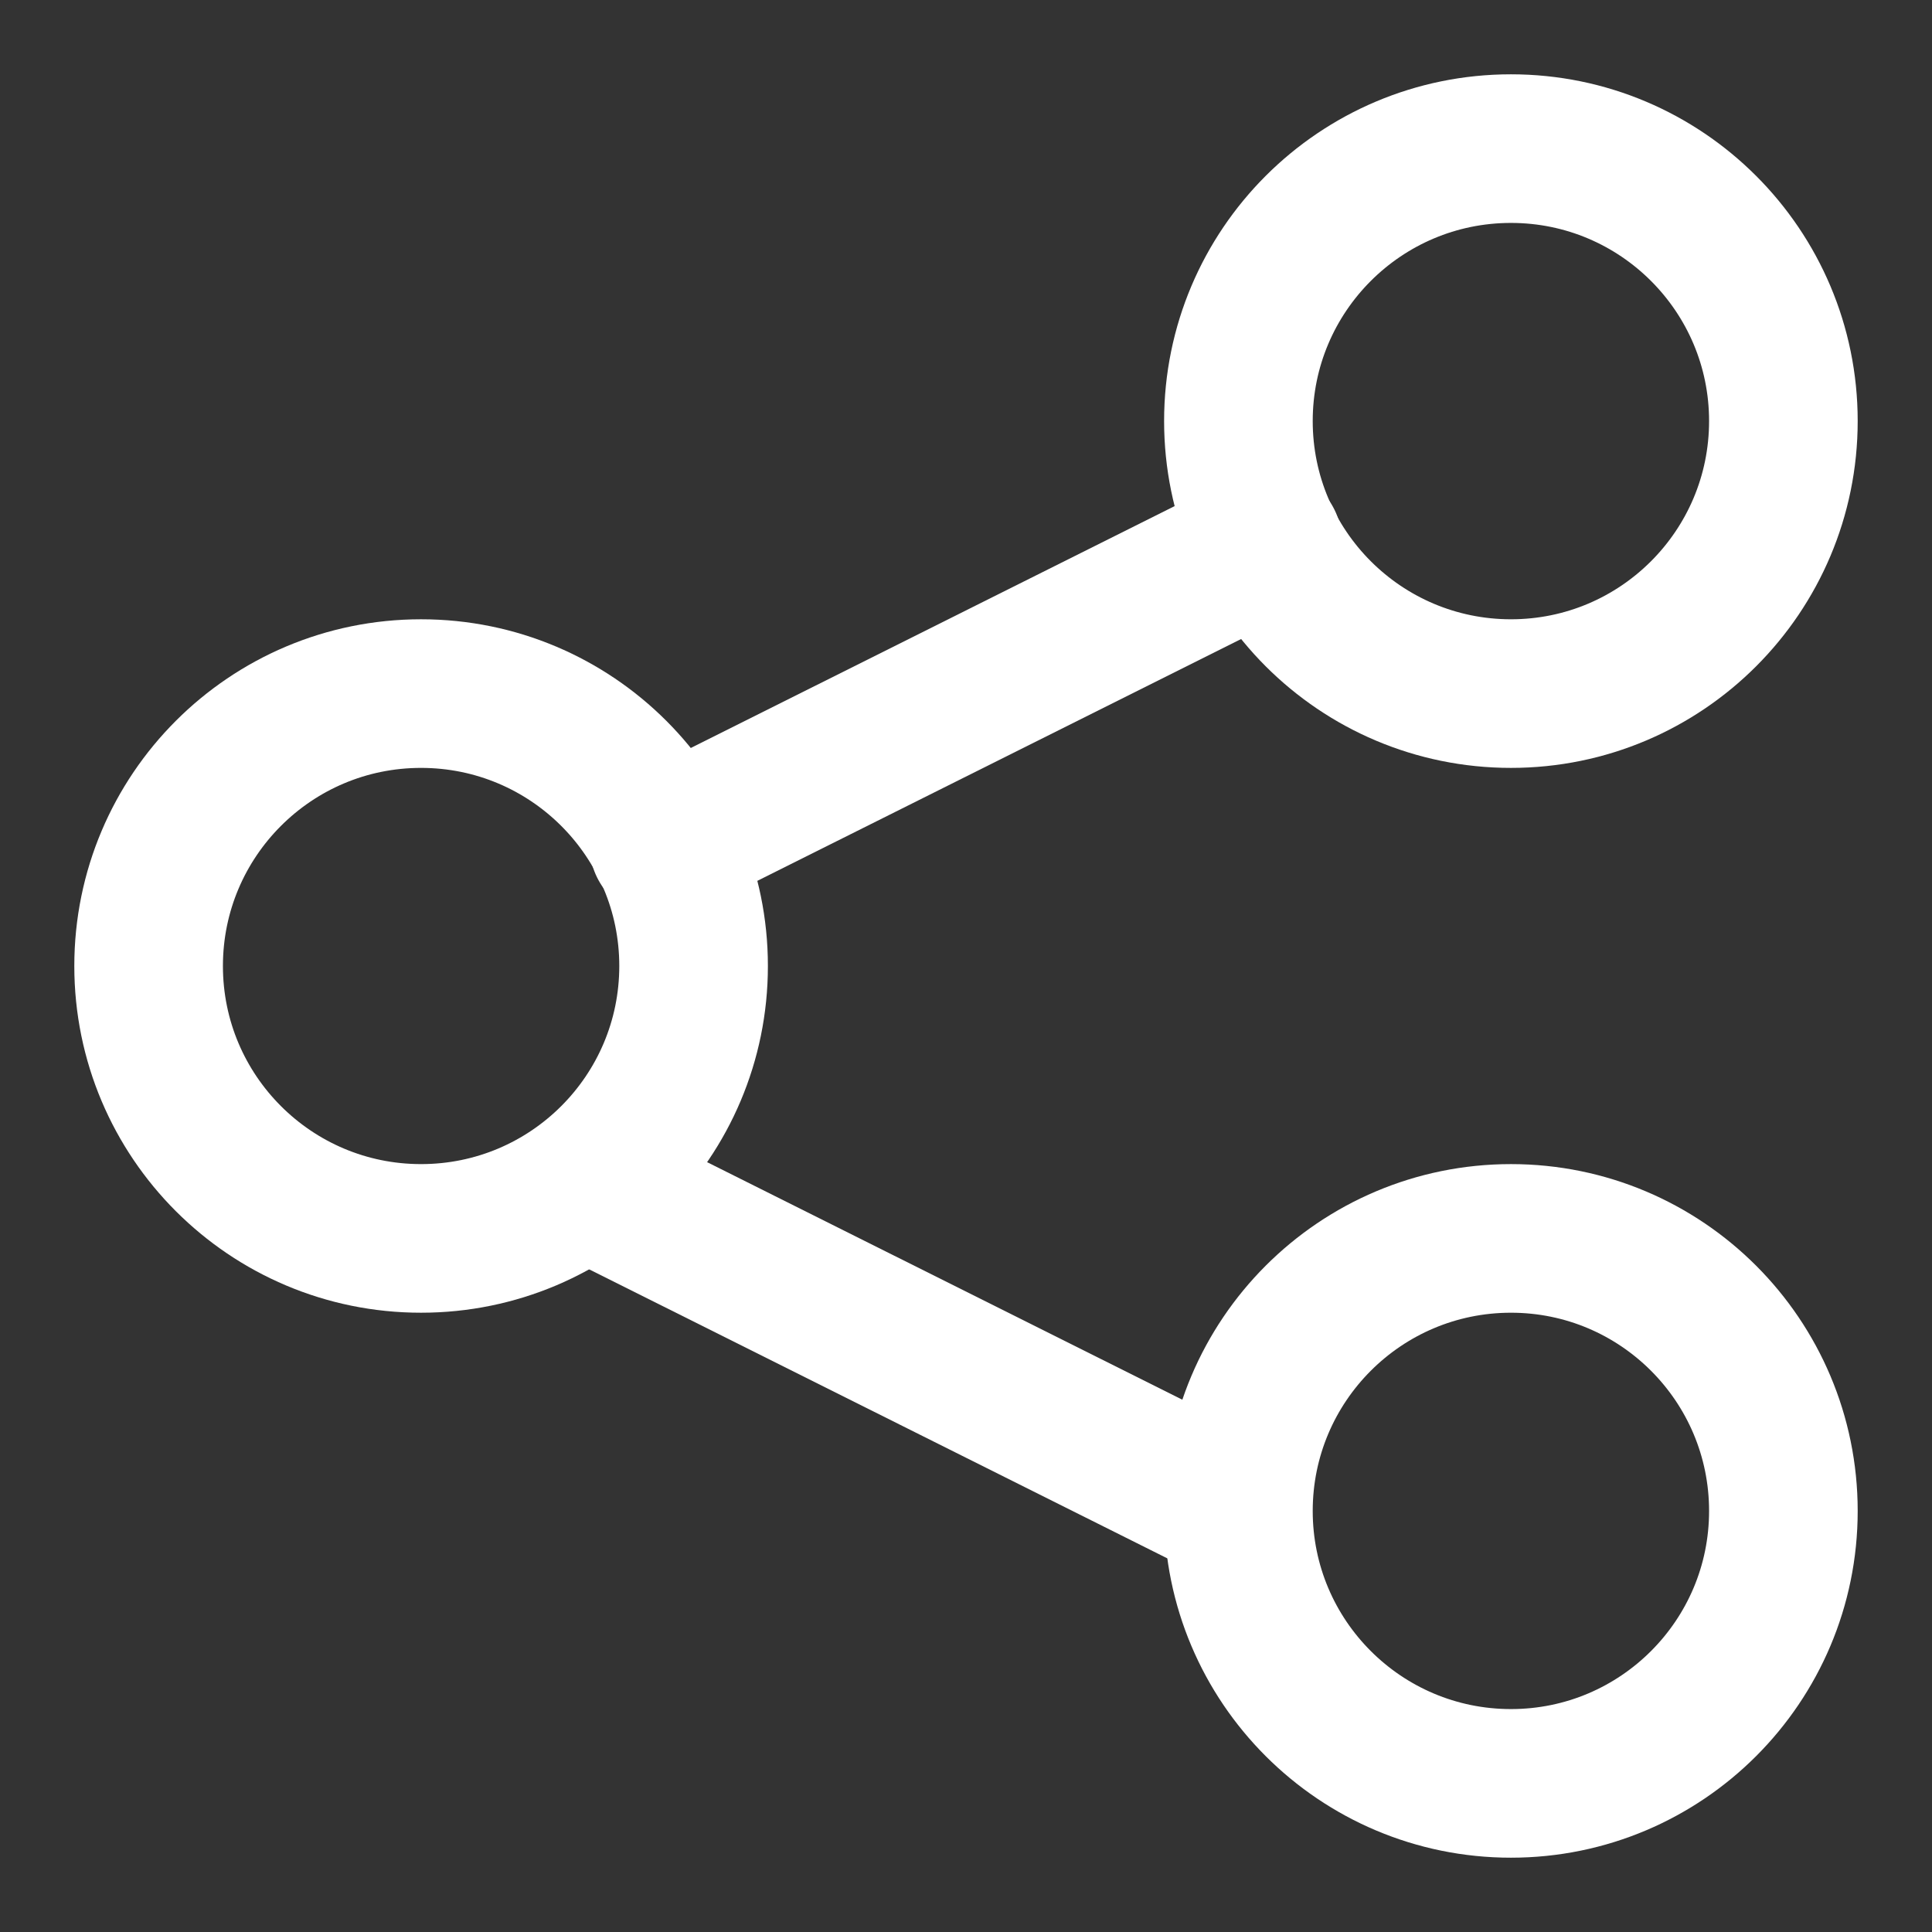 <svg width="13" height="13" viewBox="0 0 13 13" fill="none" xmlns="http://www.w3.org/2000/svg">
<rect x="0" y="0" width="13" height="13" fill="#333333" stroke="none"/>
<path d="M8.531 3.651L4.466 5.683" stroke="white" stroke-linecap="round" stroke-linejoin="round"/>
<path d="M10.167 4.667C11.179 4.667 12 3.846 12 2.833C12 1.821 11.179 1 10.167 1C9.154 1 8.333 1.821 8.333 2.833C8.333 3.846 9.154 4.667 10.167 4.667Z" stroke="white" stroke-linecap="round" stroke-linejoin="round"/>
<path d="M2.833 8.333C3.846 8.333 4.667 7.513 4.667 6.5C4.667 5.487 3.846 4.667 2.833 4.667C1.821 4.667 1 5.487 1 6.5C1 7.513 1.821 8.333 2.833 8.333Z" stroke="white" stroke-linecap="round" stroke-linejoin="round"/>
<path d="M10.167 12C11.179 12 12 11.179 12 10.167C12 9.154 11.179 8.333 10.167 8.333C9.154 8.333 8.333 9.154 8.333 10.167C8.333 11.179 9.154 12 10.167 12Z" stroke="white" stroke-linecap="round" stroke-linejoin="round"/>
<path d="M4 8L8.065 10.032" stroke="white" stroke-linecap="round" stroke-linejoin="round"/>
</svg>
